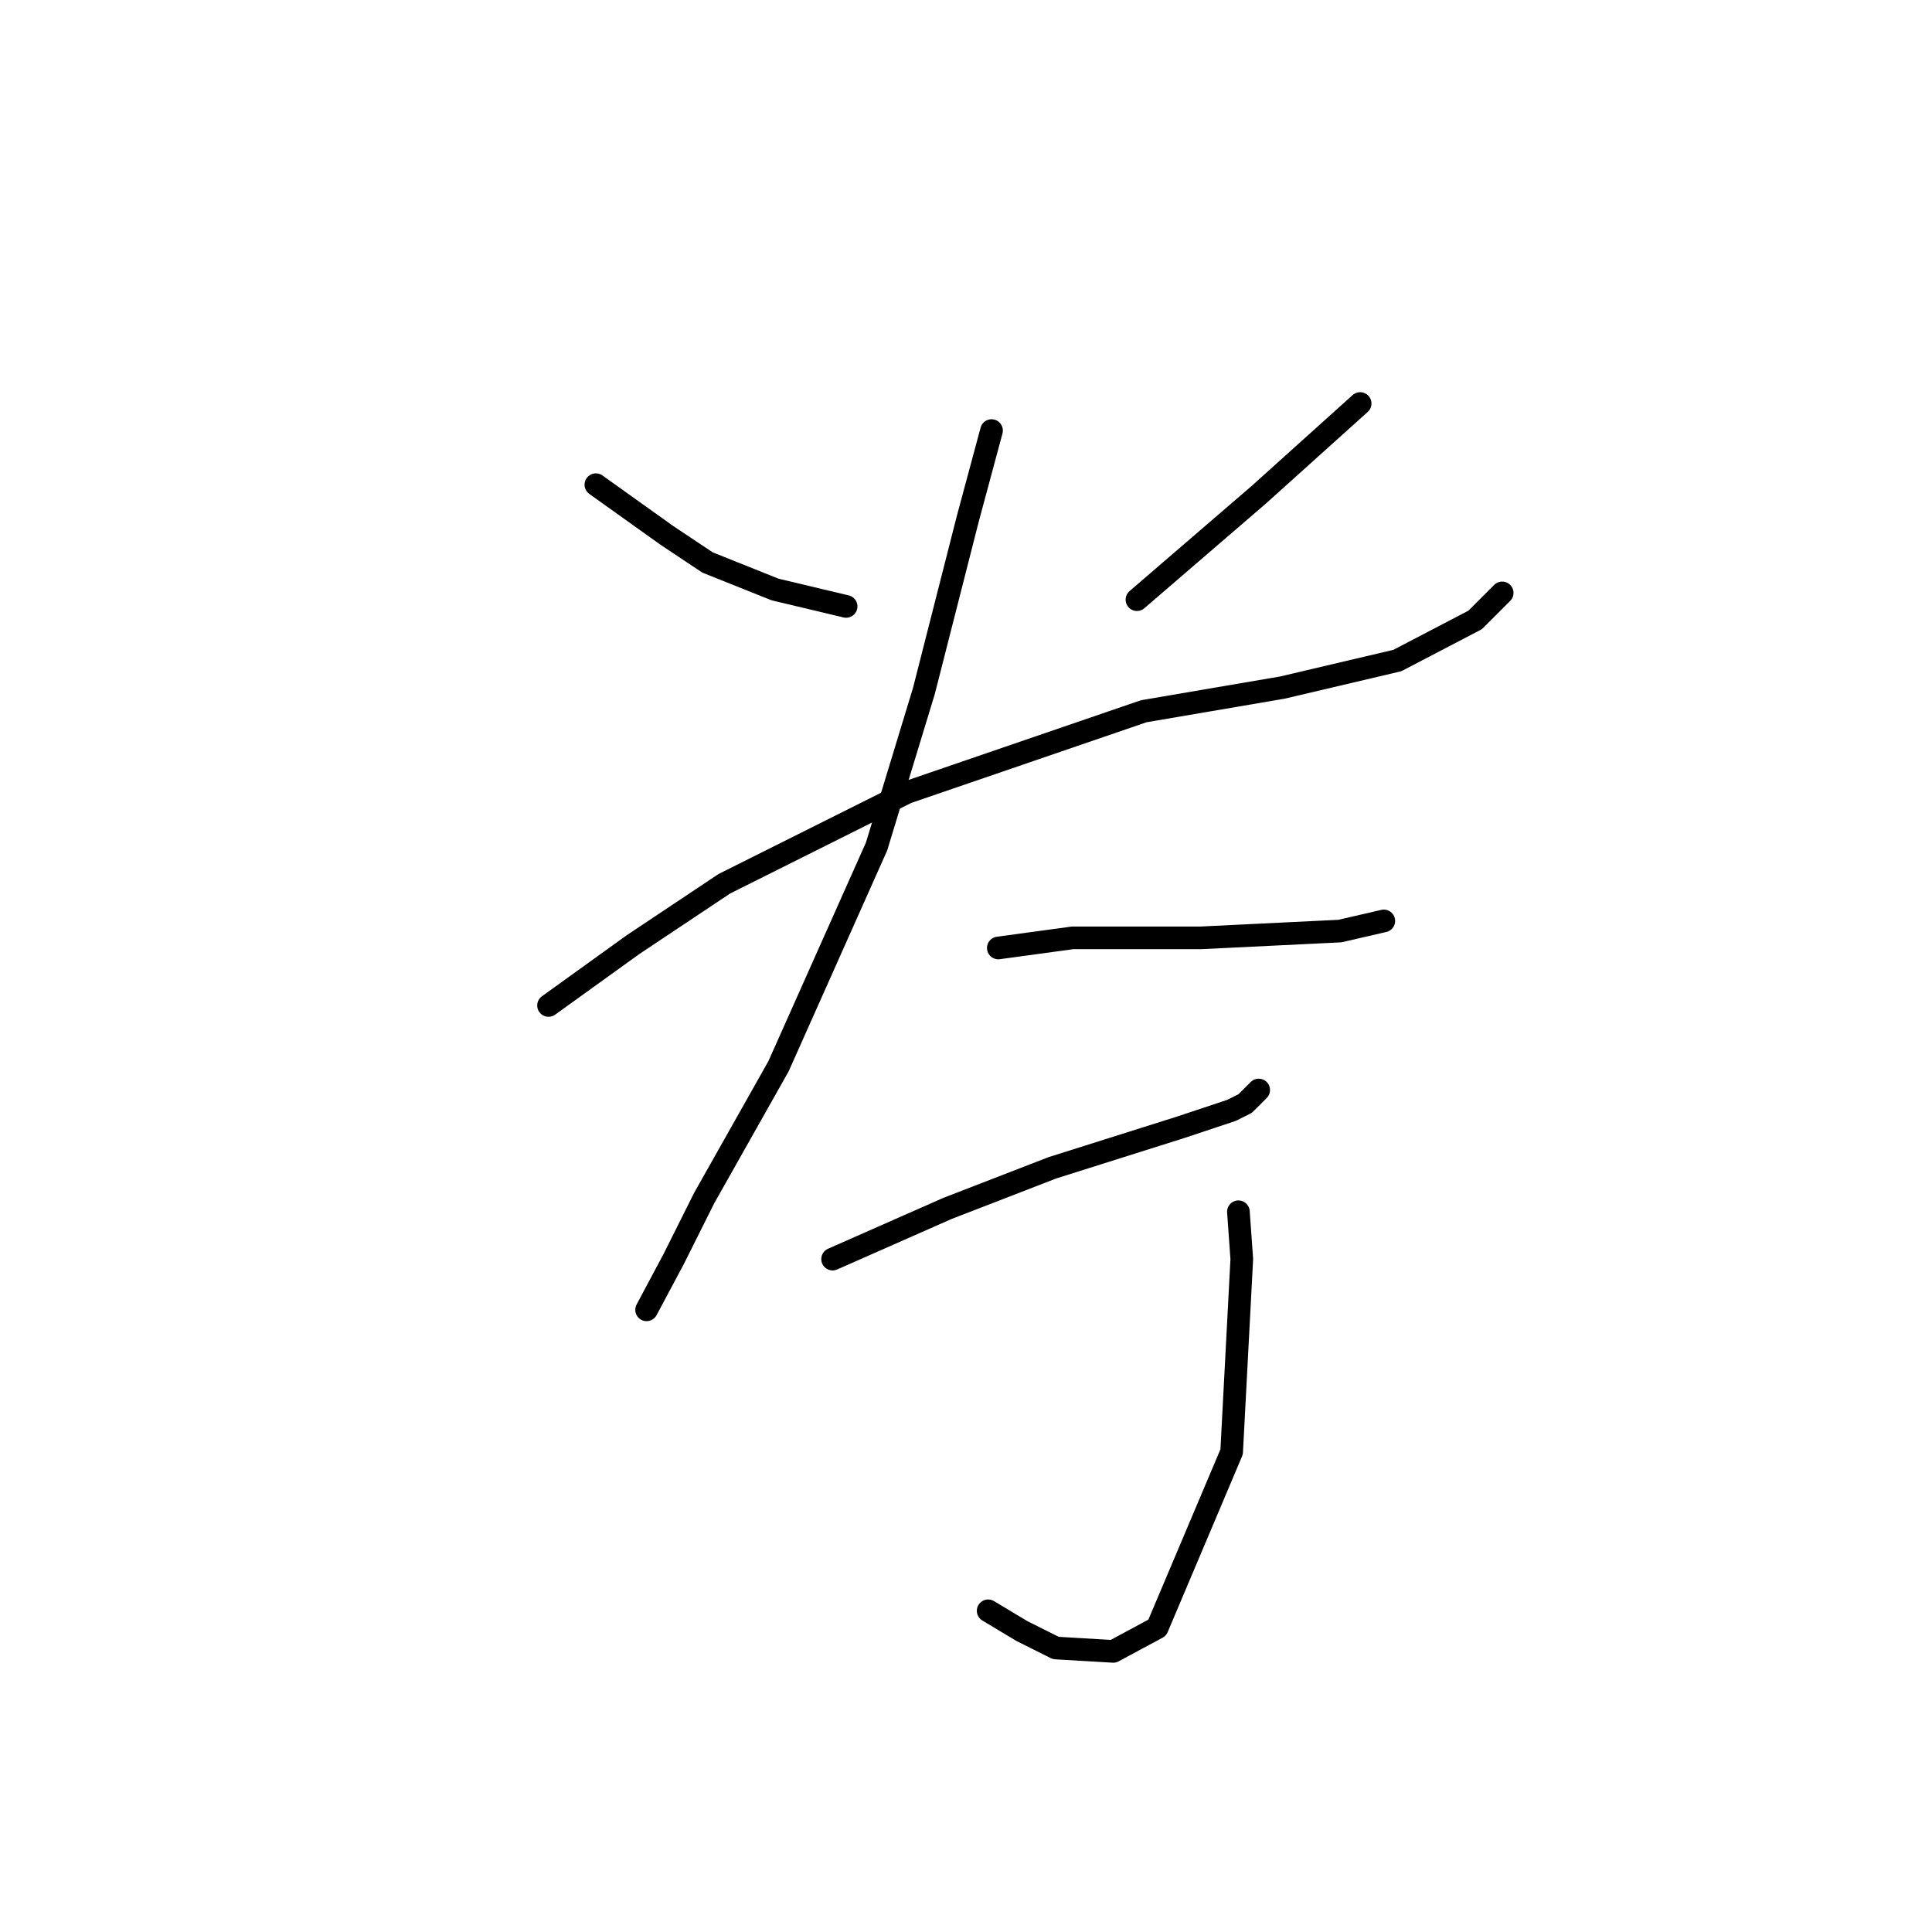 <?xml version="1.0" standalone="no"?>
    <svg width="256" height="256" xmlns="http://www.w3.org/2000/svg" version="1.1">
    <polyline stroke="black" stroke-width="3" stroke-linecap="round" fill="transparent" stroke-linejoin="round" points="78.956 64.223 88.366 70.944 93.743 74.529 102.705 78.114 112.115 80.354 112.115 80.354 " />
        <polyline stroke="black" stroke-width="3" stroke-linecap="round" fill="transparent" stroke-linejoin="round" points="180.227 53.468 166.784 65.567 150.652 79.458 150.652 79.458 " />
        <polyline stroke="black" stroke-width="3" stroke-linecap="round" fill="transparent" stroke-linejoin="round" points="72.683 133.23 83.885 125.164 95.984 117.099 120.181 105 151.548 94.245 169.92 91.109 185.156 87.524 195.462 82.147 199.047 78.562 199.047 78.562 " />
        <polyline stroke="black" stroke-width="3" stroke-linecap="round" fill="transparent" stroke-linejoin="round" points="131.384 57.053 128.247 68.704 122.422 91.557 116.148 112.169 103.153 141.296 93.295 158.772 89.262 166.838 85.677 173.559 85.677 173.559 " />
        <polyline stroke="black" stroke-width="3" stroke-linecap="round" fill="transparent" stroke-linejoin="round" points="132.28 125.612 142.138 124.268 153.789 124.268 159.166 124.268 177.538 123.372 183.363 122.028 183.363 122.028 " />
        <polyline stroke="black" stroke-width="3" stroke-linecap="round" fill="transparent" stroke-linejoin="round" points="110.323 166.838 125.558 160.116 139.45 154.739 156.477 149.362 163.199 147.121 164.991 146.225 166.784 144.433 166.784 144.433 " />
        <polyline stroke="black" stroke-width="3" stroke-linecap="round" fill="transparent" stroke-linejoin="round" points="164.095 160.564 164.543 166.838 163.199 192.379 153.341 215.681 147.515 218.817 139.898 218.369 135.417 216.129 130.936 213.44 130.936 213.44 " />
        </svg>
